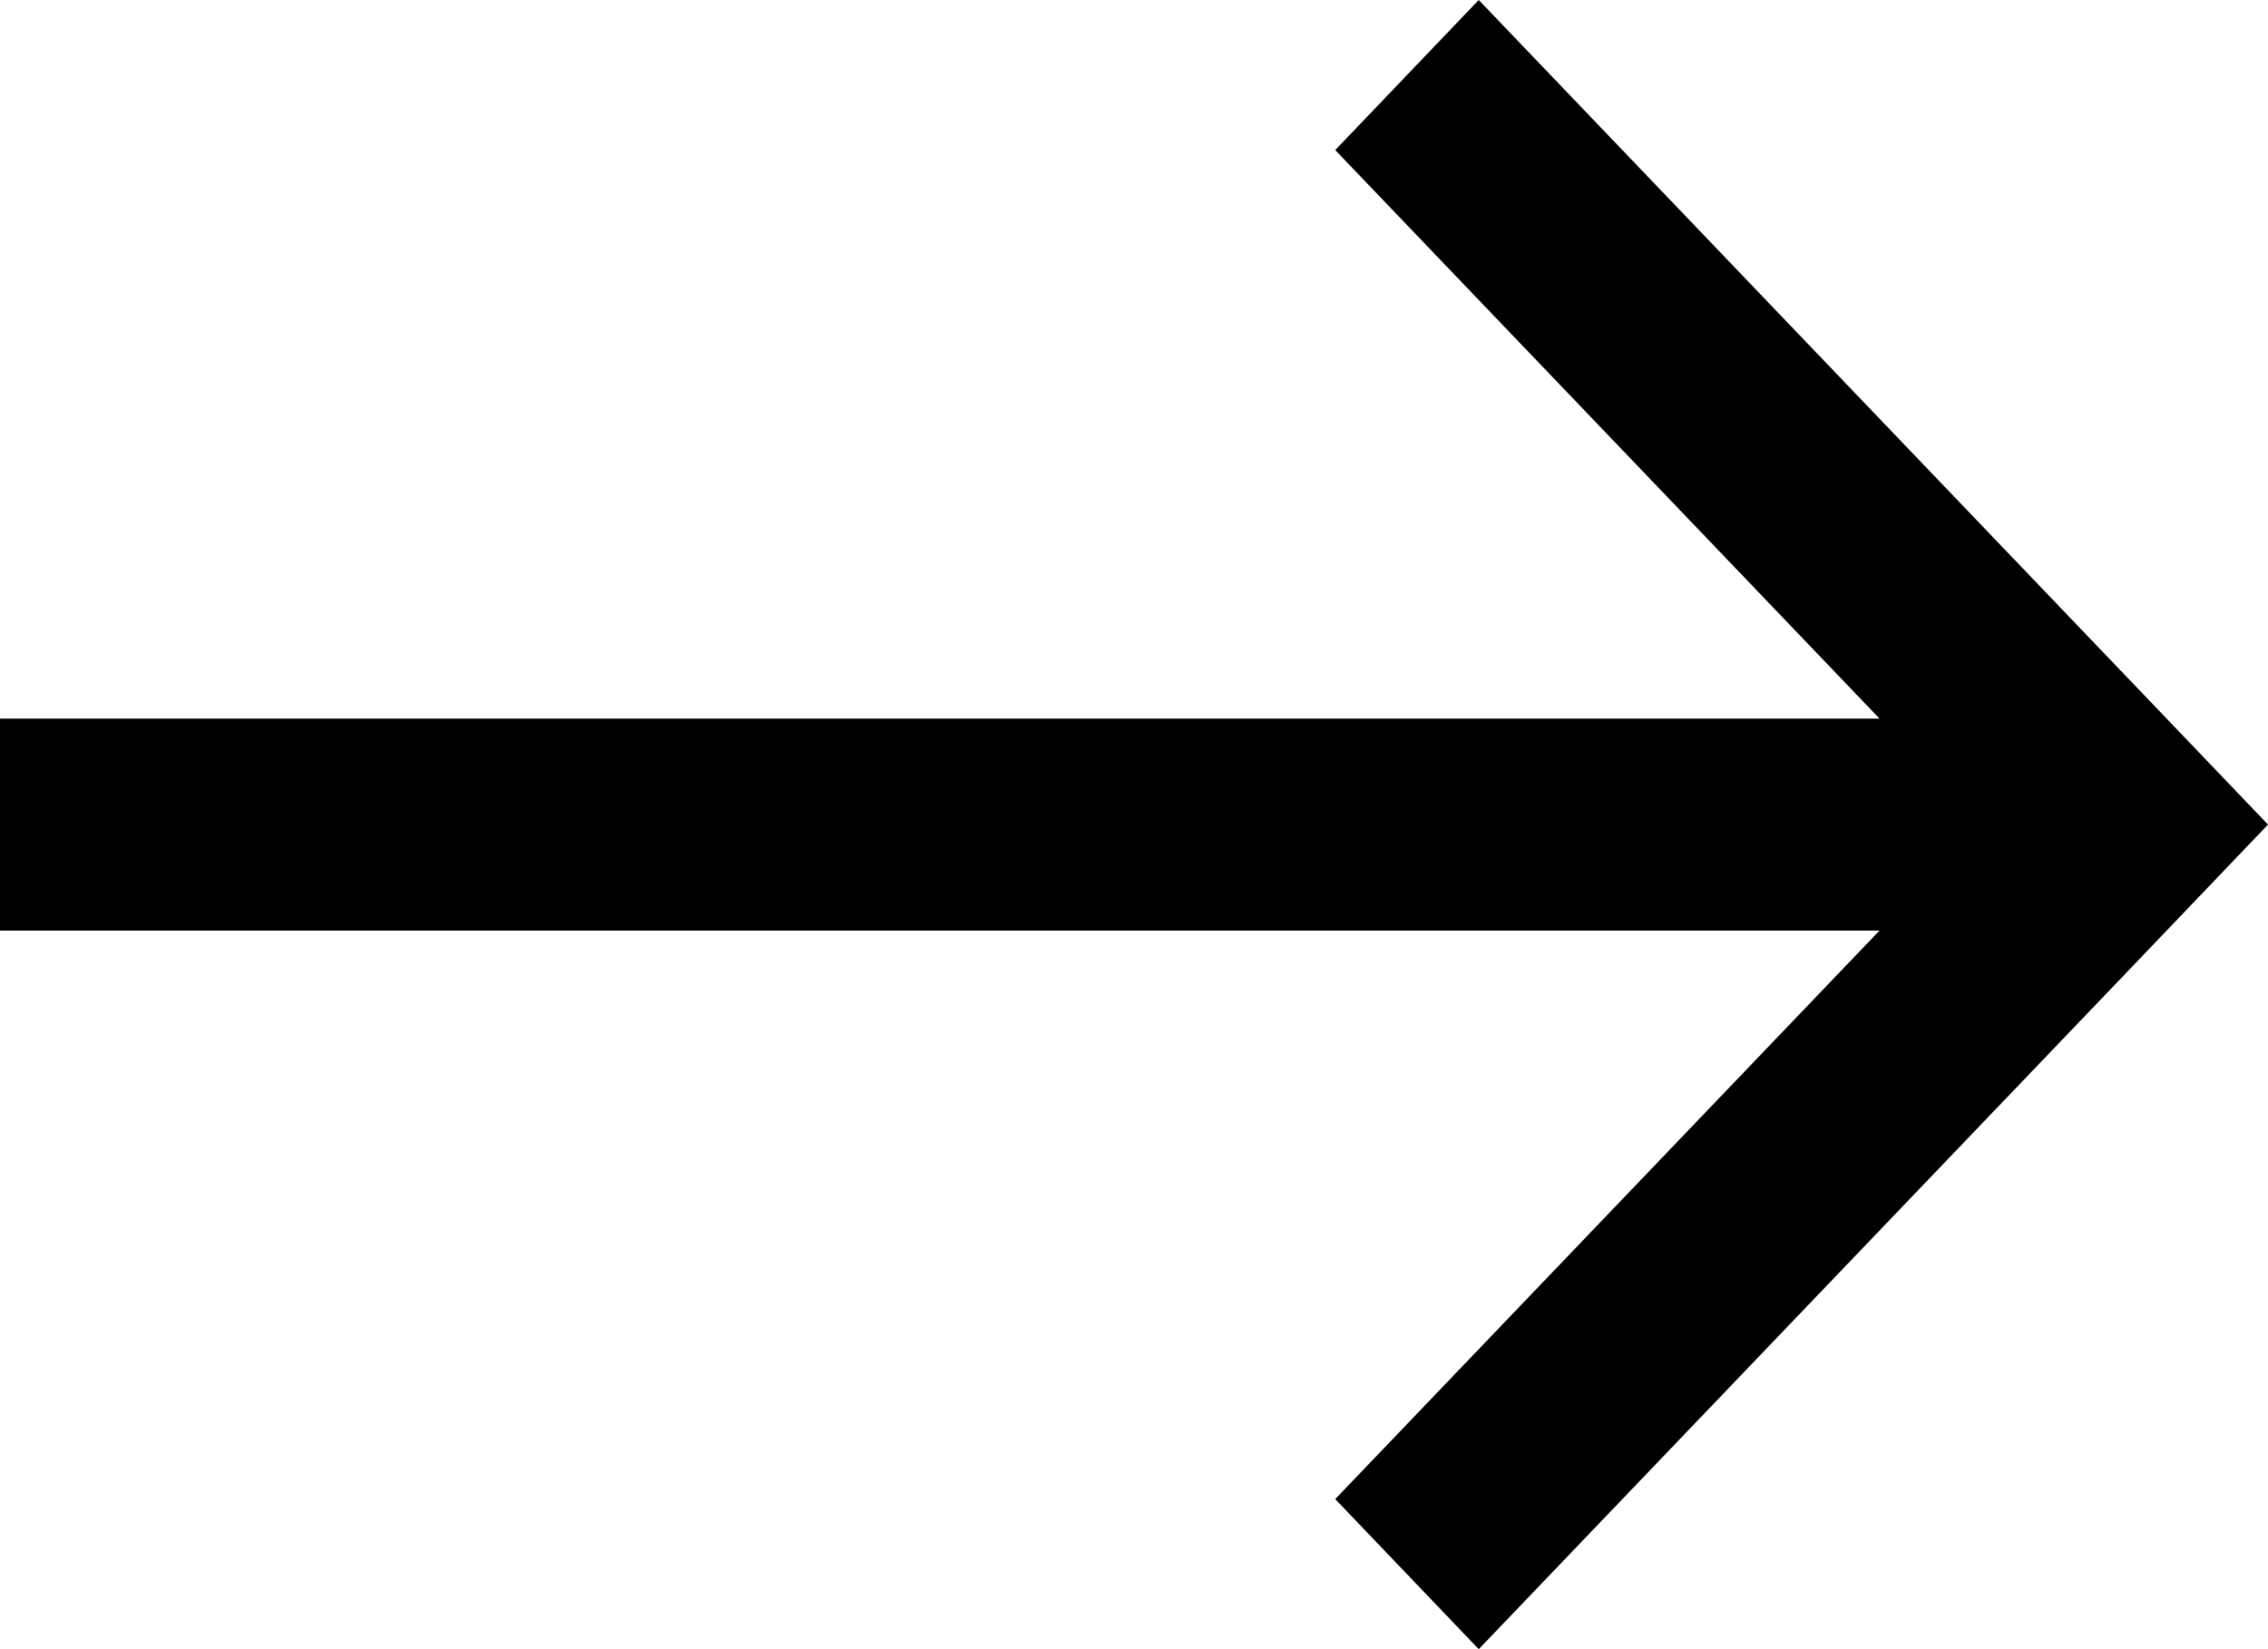 <svg width="55" height="40" viewBox="0 0 55 40" fill="none" xmlns="http://www.w3.org/2000/svg">
<g clip-path="url(#clip0_2011_50)">
<path d="M55 20L53.26 18.18L35.86 0L32.38 3.64L45.58 17.43H0V22.57H45.58L32.38 36.36L35.86 40L51.52 23.64L55 20Z" fill="black"/>
</g>
<defs>
<clipPath id="clip0_2011_50">
<rect width="55" height="40" fill="white"/>
</clipPath>
</defs>
</svg>
